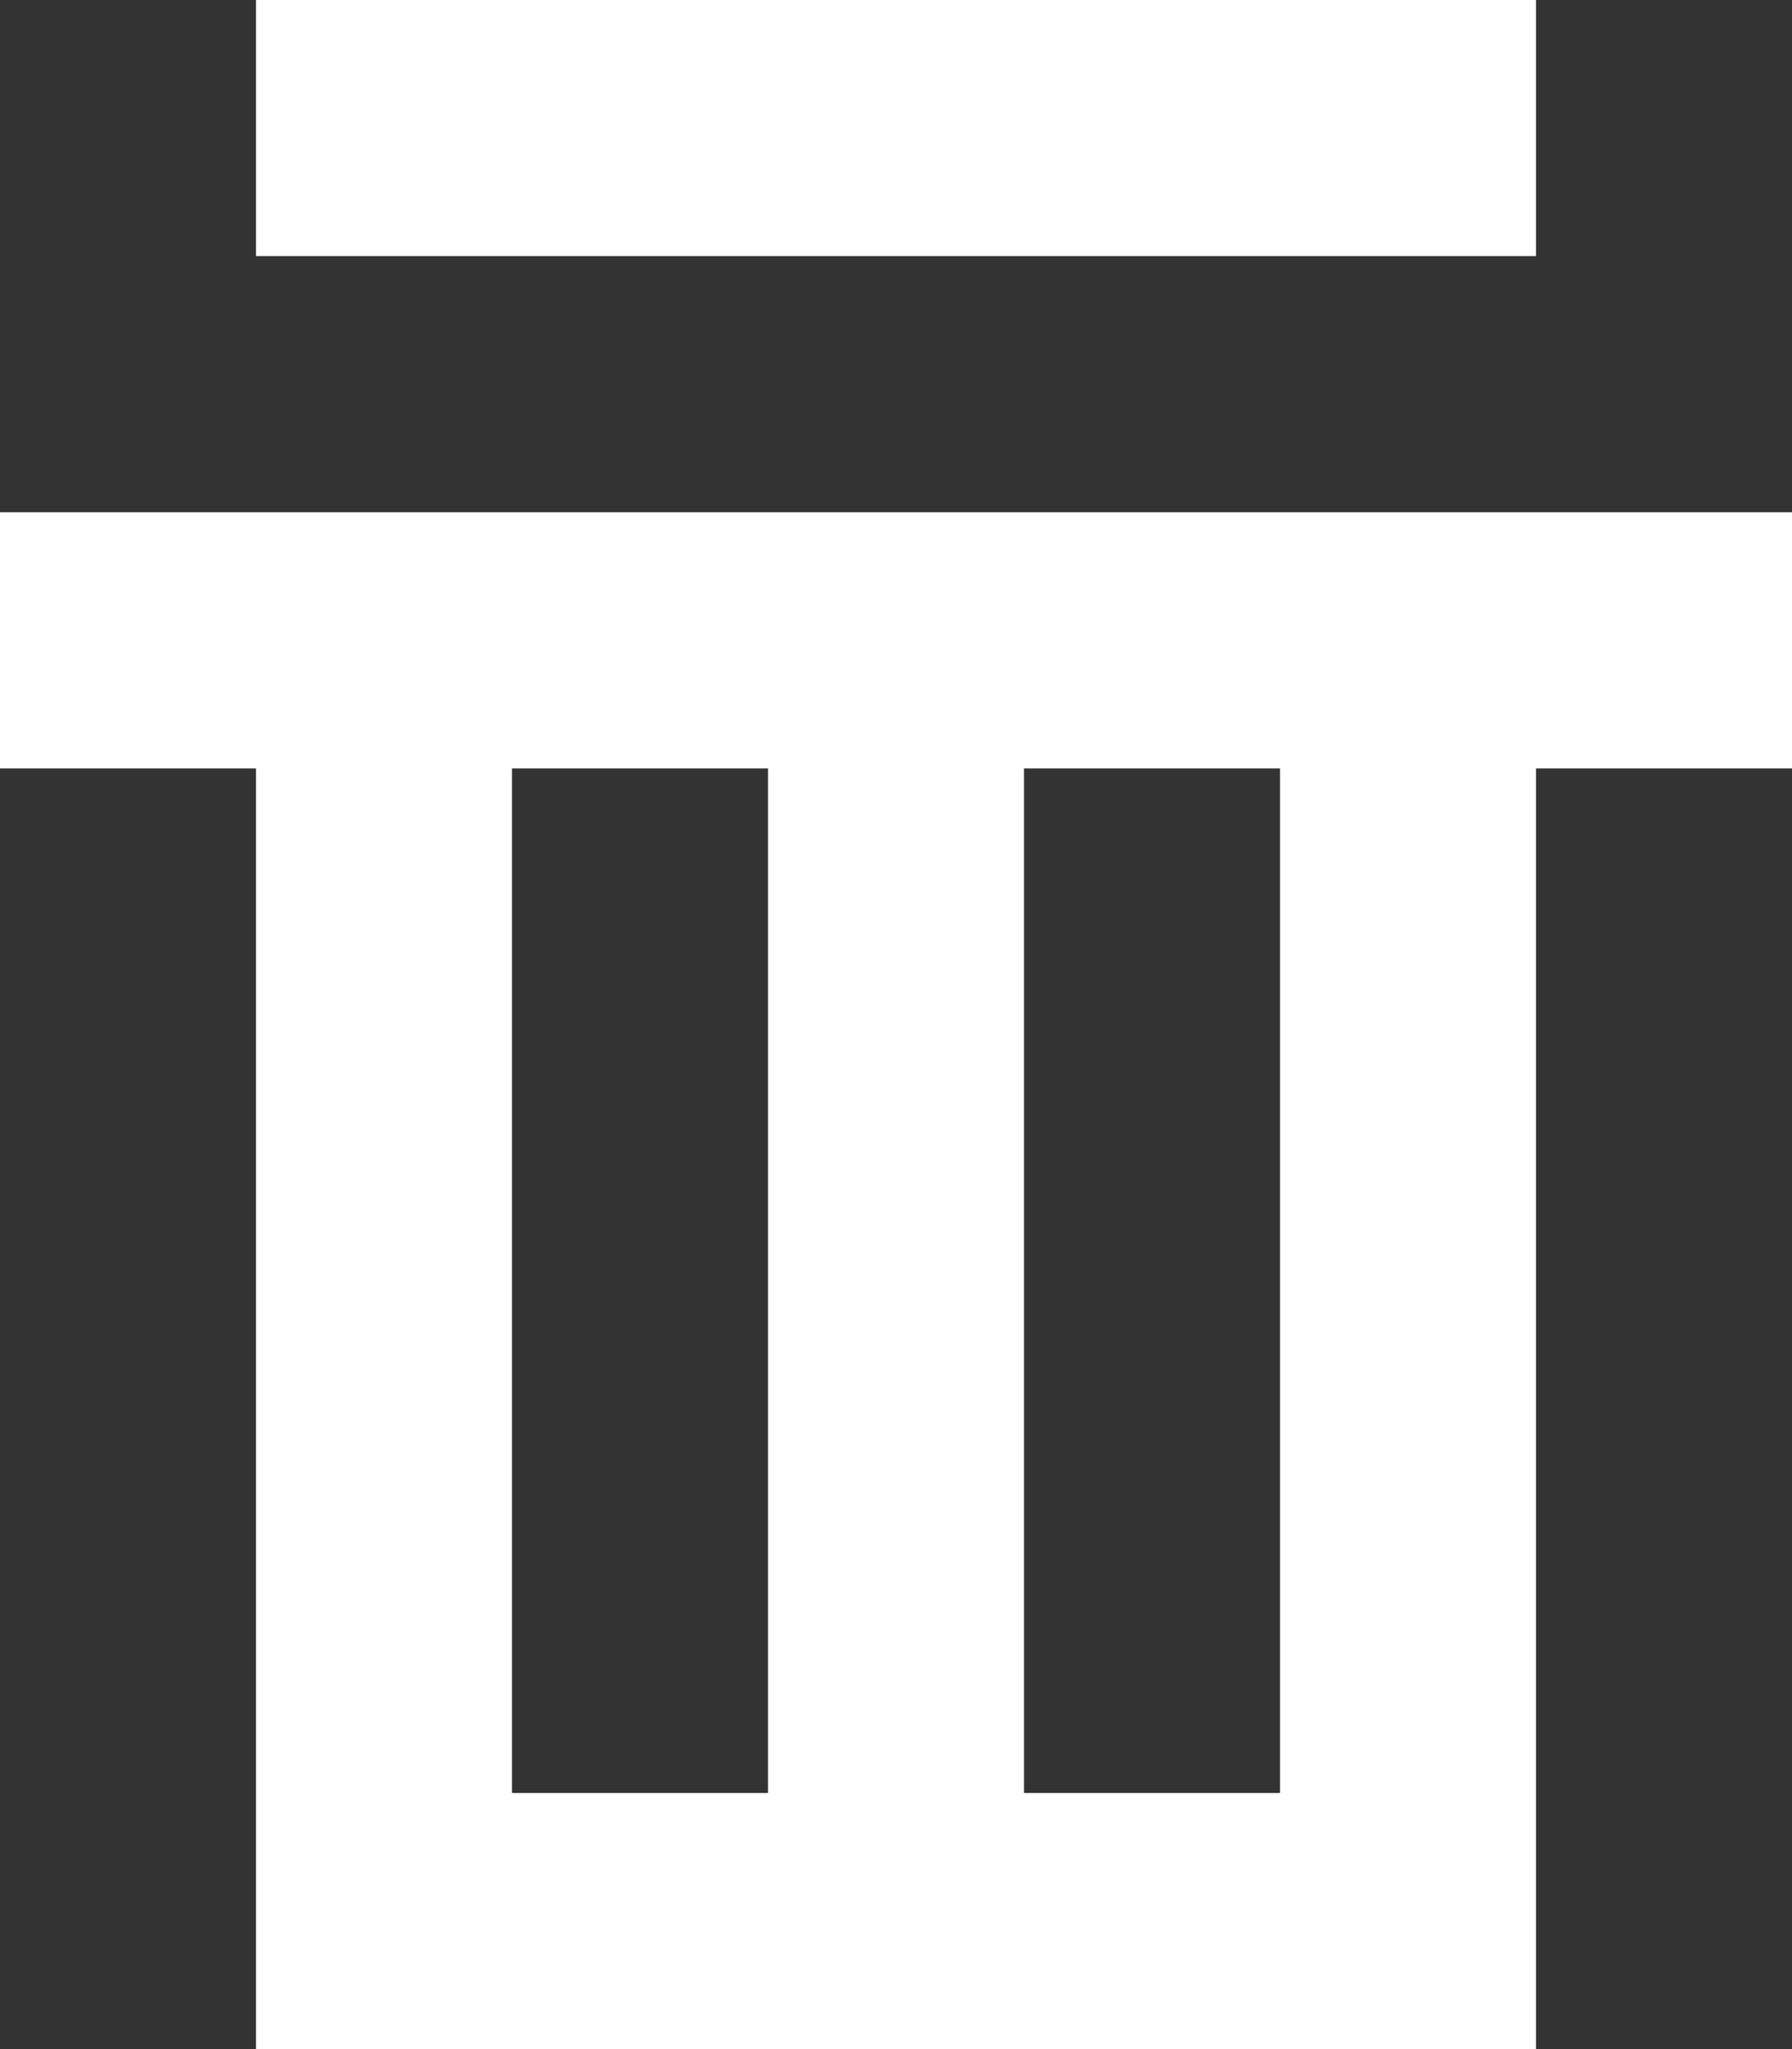 <?xml version="1.0" encoding="UTF-8"?>
<svg width="7px" height="8px" viewBox="0 0 7 8" version="1.1" xmlns="http://www.w3.org/2000/svg" xmlns:xlink="http://www.w3.org/1999/xlink">
    <rect x="0" y="0" width="7" height="8" fill="#333333" stroke="none"/>
    <!-- Generator: Sketch 43.1 (39012) - http://www.bohemiancoding.com/sketch -->
    <title>Shape</title>
    <desc>Created with Sketch.</desc>
    <defs></defs>
    <g id="V2" stroke="none" stroke-width="1" fill="none" fill-rule="evenodd">
        <g id="Artboard-1-Copy-36" transform="translate(-194, -56)" fill="#FFFFFF">
            <g id="Side-Panel">
                <g id="trashcan_delete_16" transform="translate(194, 56)">
                    <path d="M7,2 L7,3 L6,3 L6,8 L1,8 L1,3 L0,3 L0,2 L7,2 Z M6,0 L6,1 L1,1 L1,0 L6,0 Z M2,3 L2,7 L3,7 L3,3 L2,3 Z M4,3 L4,7 L5,7 L5,3 L4,3 Z" id="Shape"></path>
                </g>
            </g>
        </g>
    </g>
</svg>